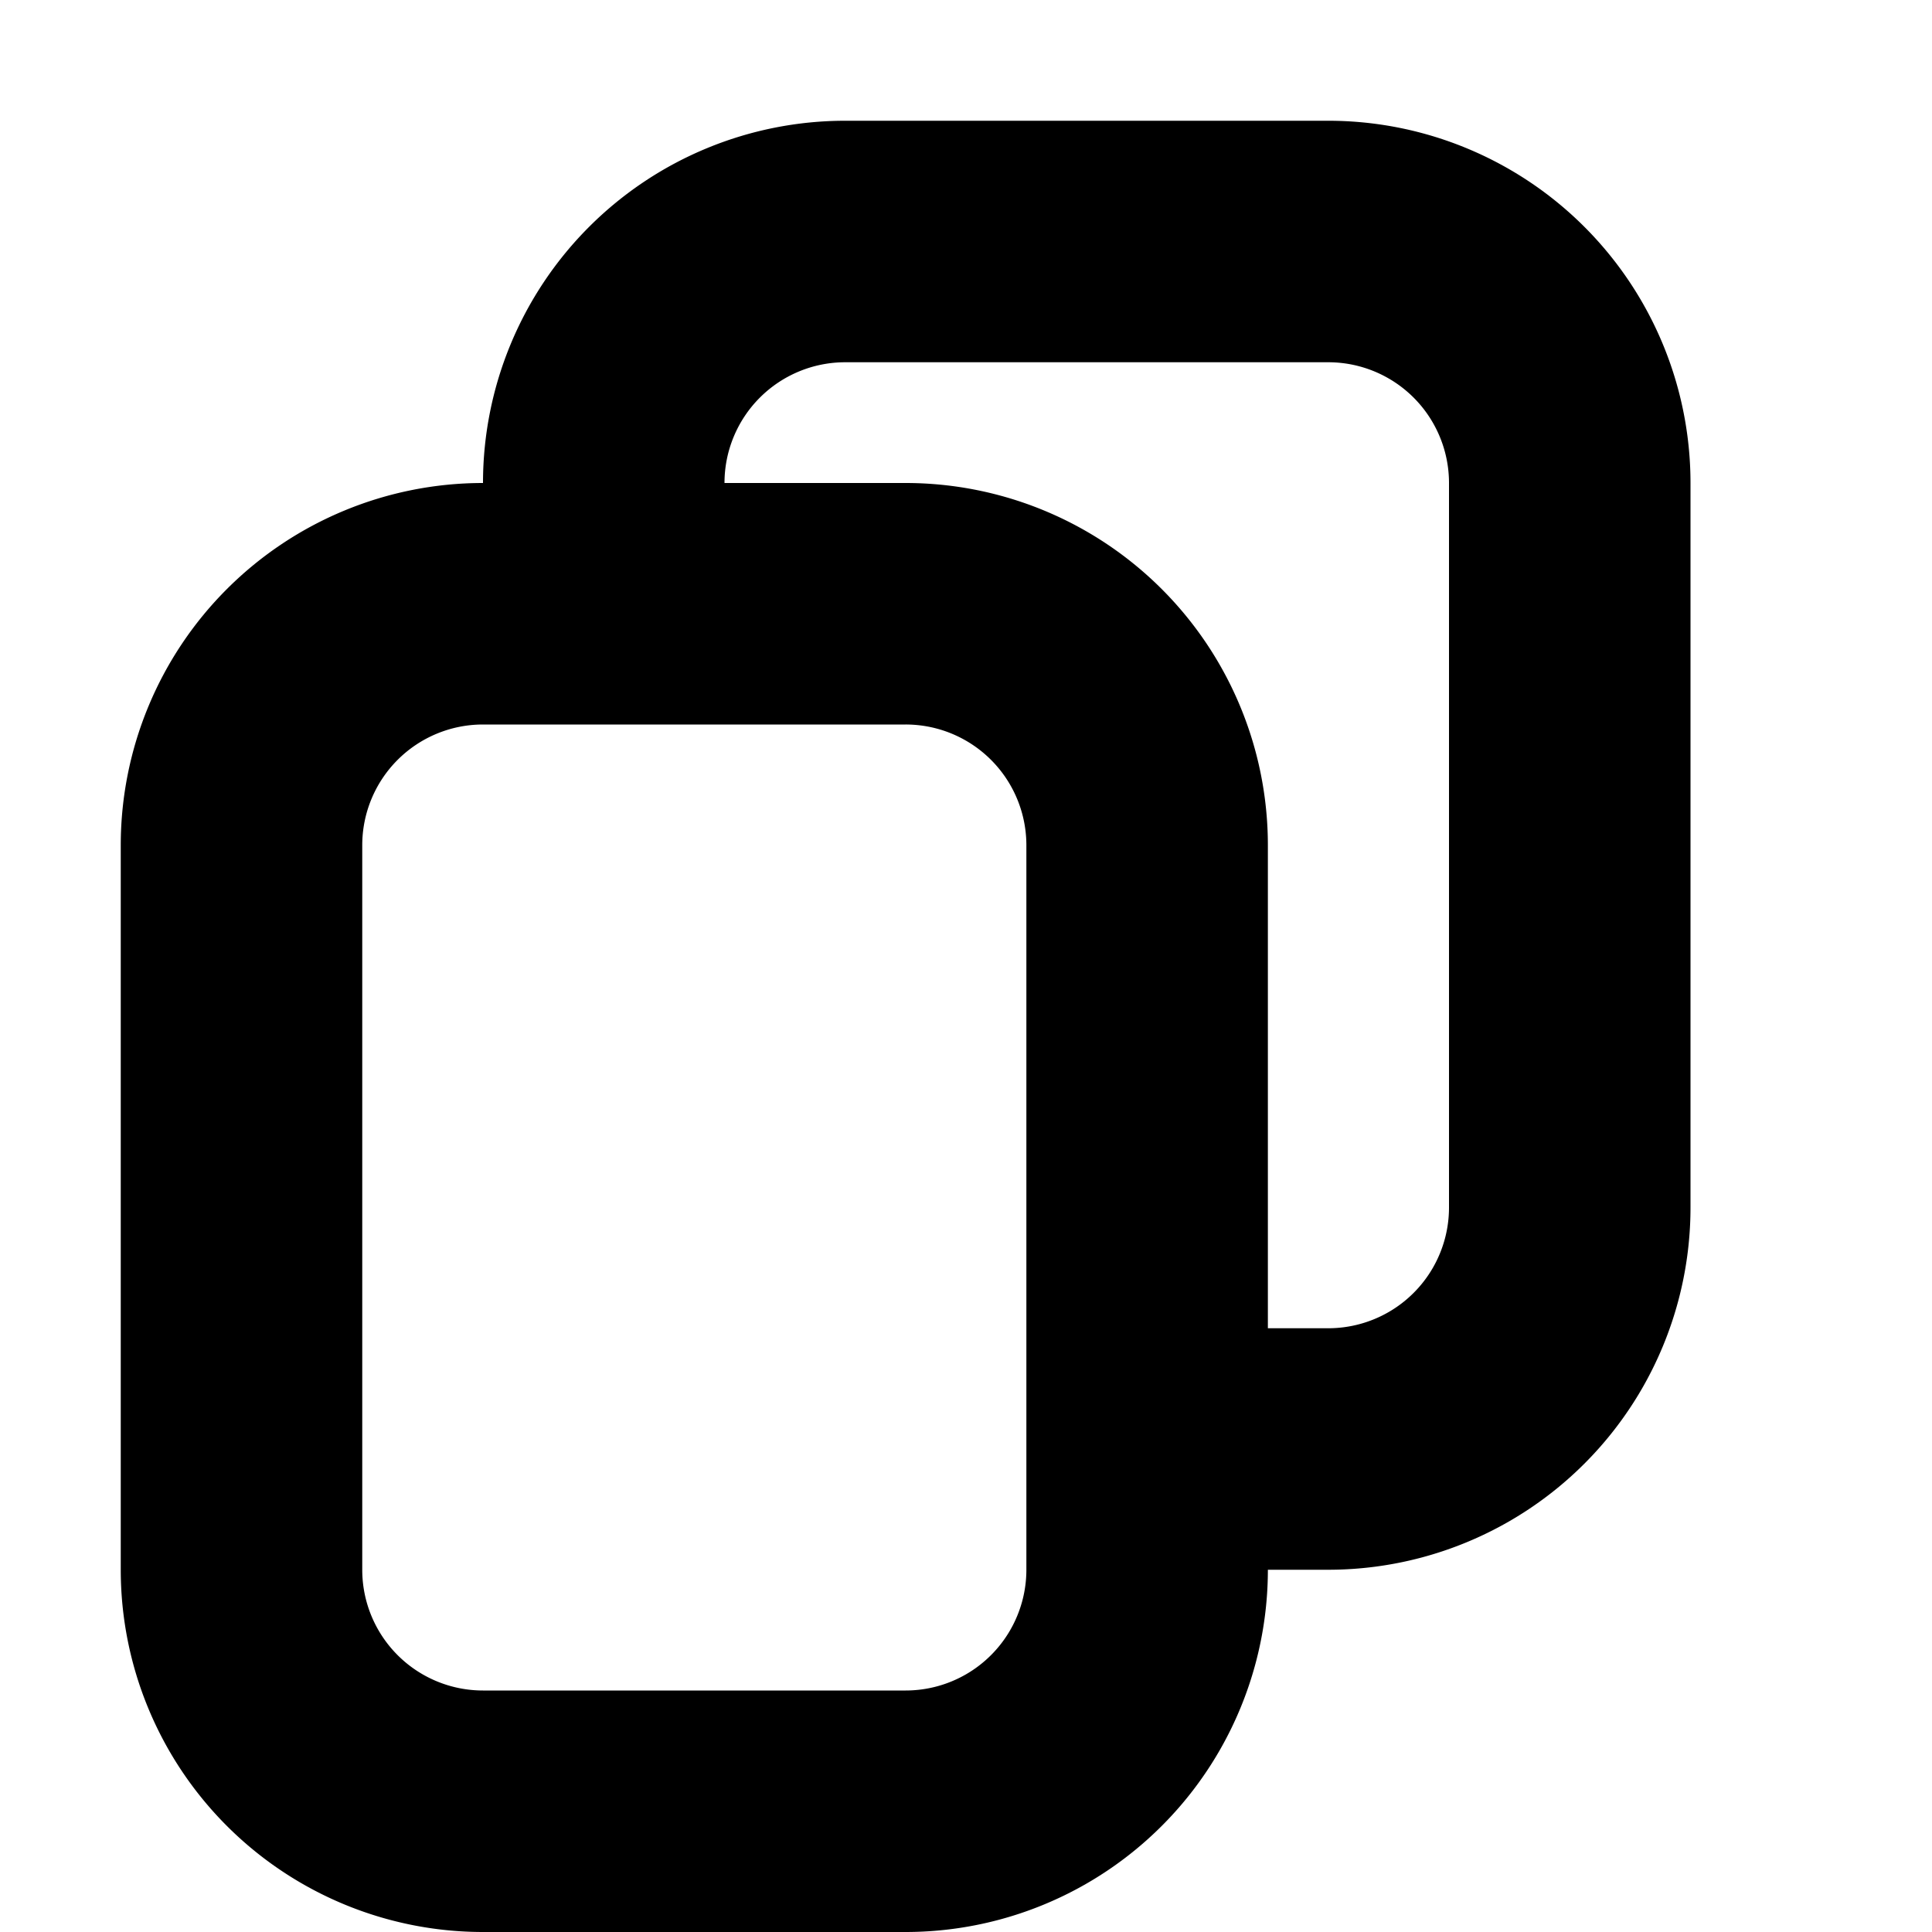 <svg width="1em" height="1em" viewBox="0 0 16 16" stroke="currentColor" stroke-width="2" fill="none" xmlns="http://www.w3.org/2000/svg">
  <path
     d="M    2  7   a 2 2 0 0 1  2 -2
        l  3.5  0   a 2 2 0 0 1  2  2
        l    0  6   a 2 2 0 0 1 -2  2
        l -3.5  0   a 2 2 0 0 1 -2 -2
        z

        M 5 5
        l  0 -1     a 2 2 0 0 1  2 -2
        l  4  0     a 2 2 0 0 1  2  2
        l  0  6     a 2 2 0 0 1 -2  2
        l -1  0
     "/>
</svg>
